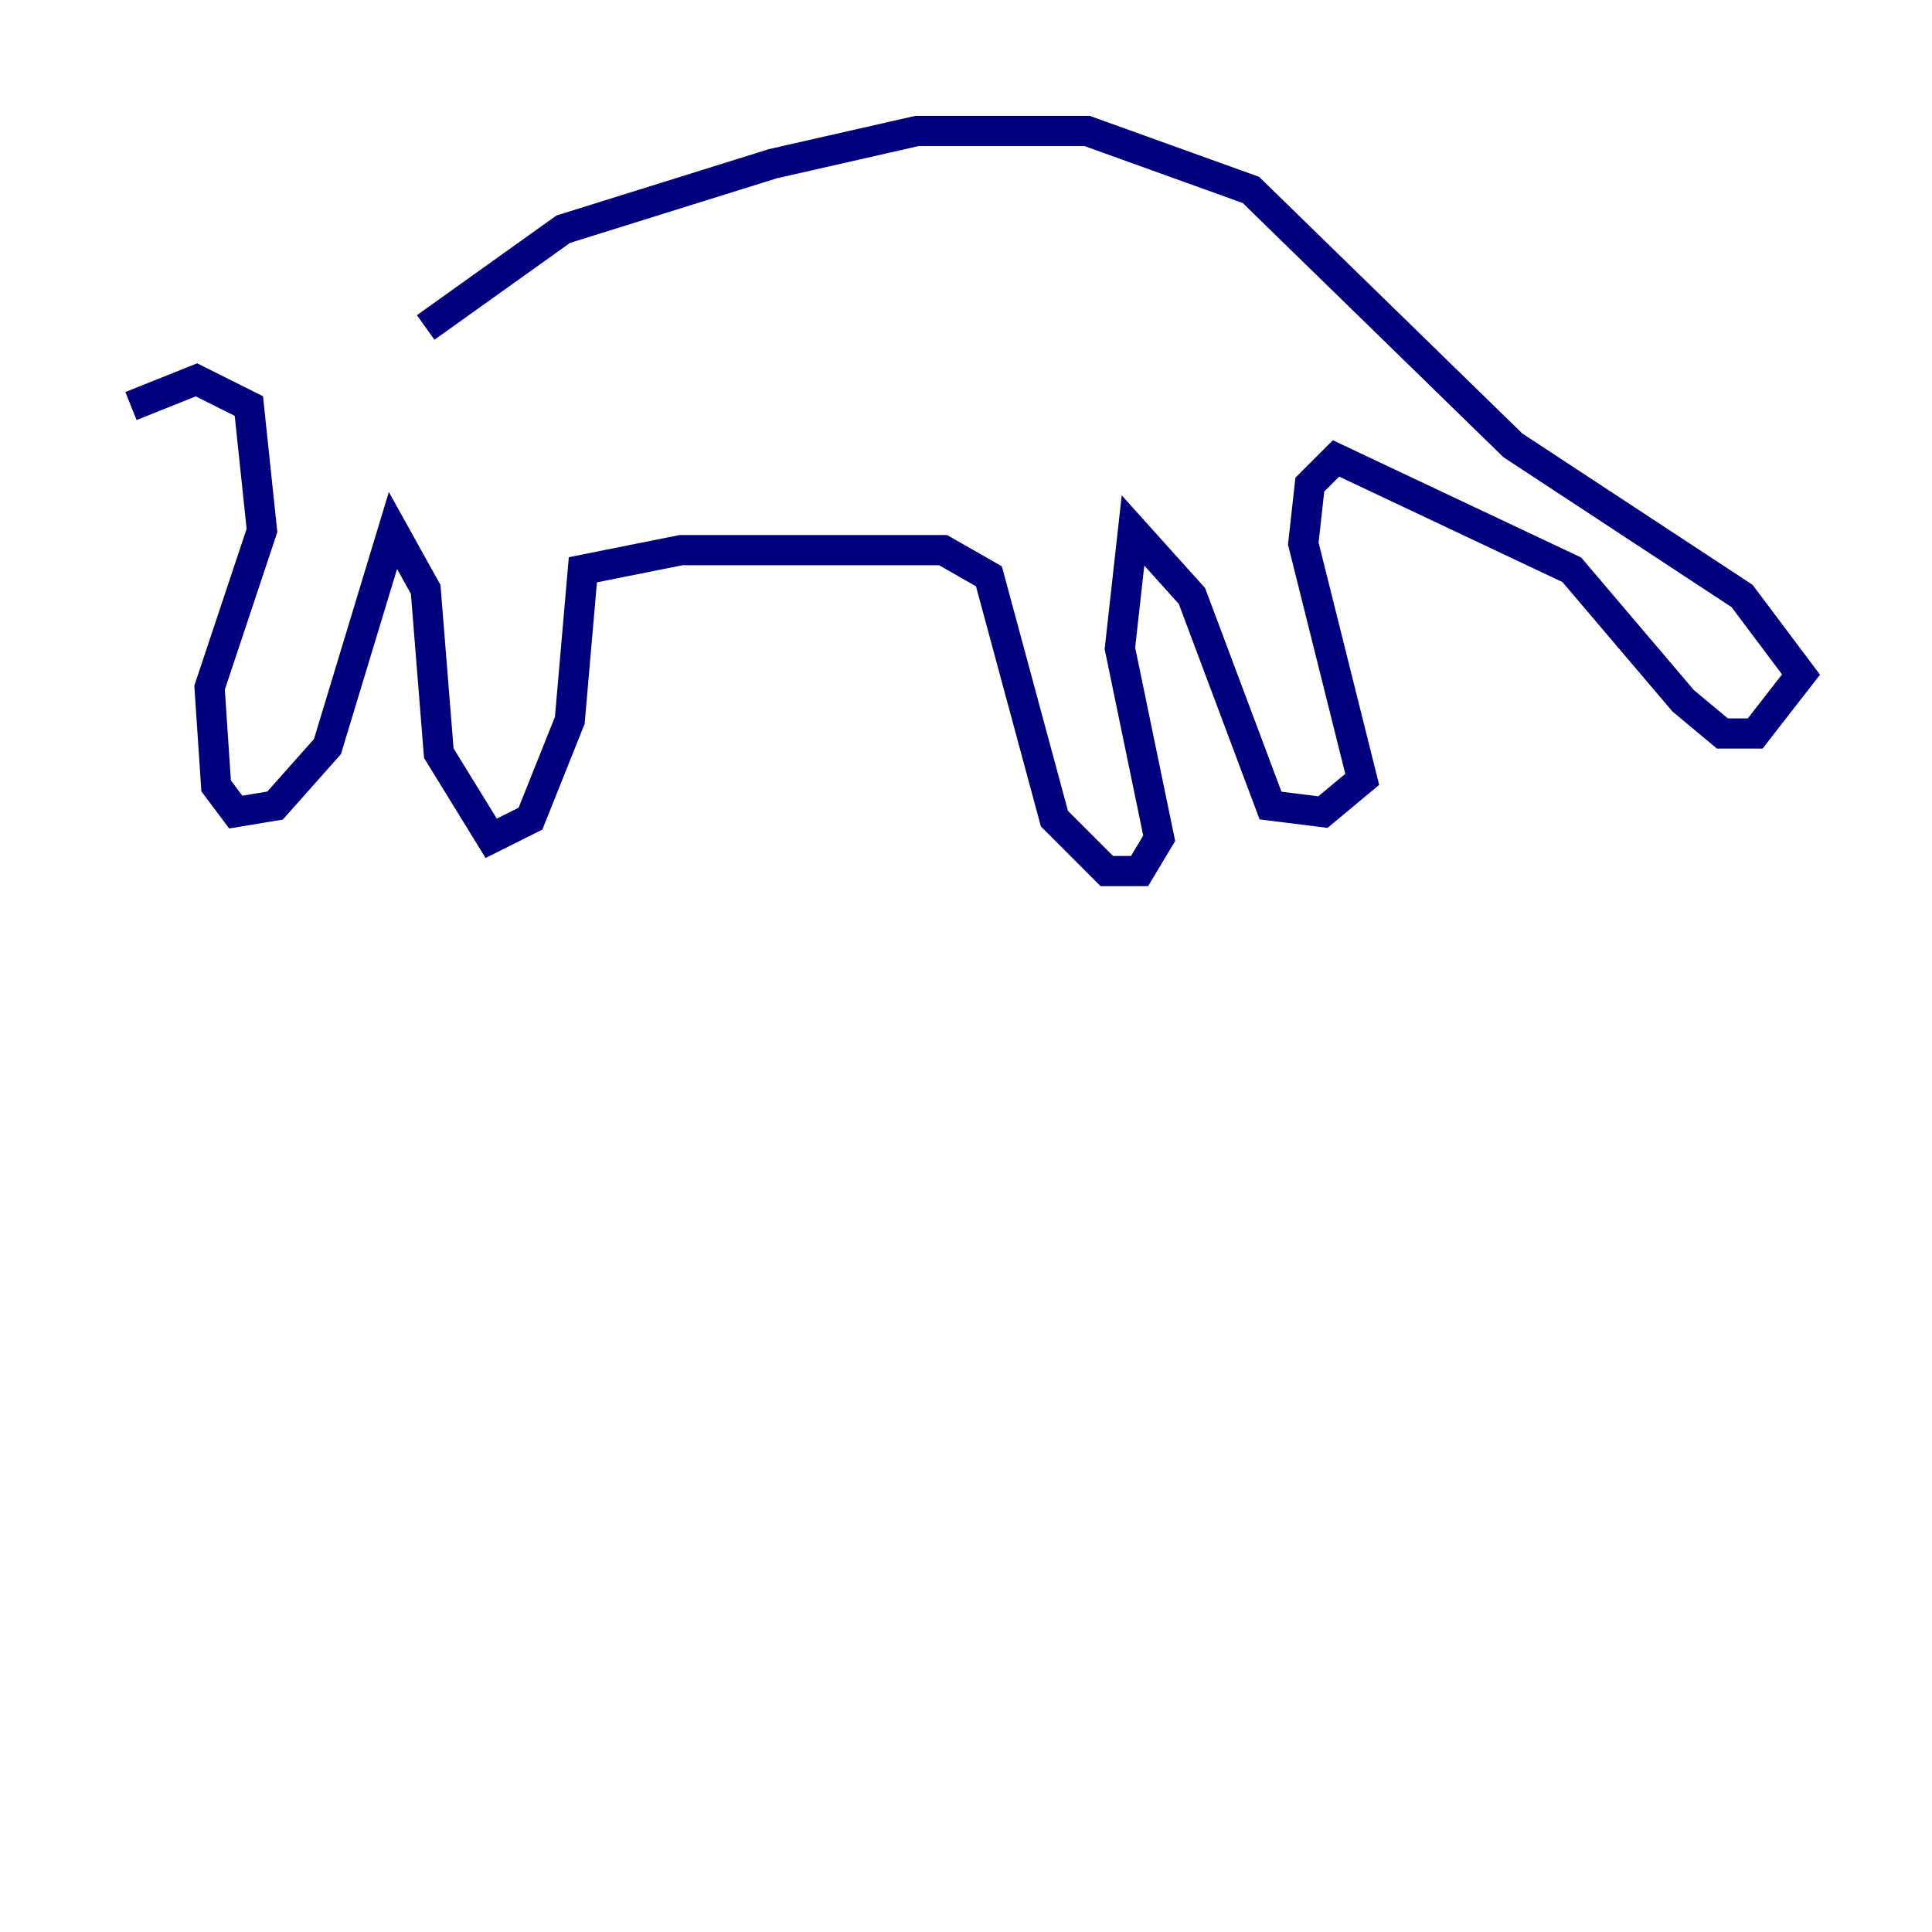 <?xml version="1.0" encoding="utf-8" ?>
<svg baseProfile="tiny" height="128" version="1.2" viewBox="0,0,128,128" width="128" xmlns="http://www.w3.org/2000/svg" xmlns:ev="http://www.w3.org/2001/xml-events" xmlns:xlink="http://www.w3.org/1999/xlink"><defs /><polyline fill="none" points="28.203,21.695 37.315,15.186 51.2,10.848 60.746,8.678 72.027,8.678 82.875,12.583 100.231,29.505 115.417,39.485 119.322,44.691 116.285,48.597 114.115,48.597 111.512,46.427 104.136,37.749 88.515,30.373 86.78,32.108 86.346,36.014 90.251,51.634 87.647,53.803 84.176,53.37 78.969,39.485 75.064,35.146 74.197,42.956 76.8,55.539 75.498,57.709 73.329,57.709 69.858,54.237 65.519,38.183 62.481,36.447 45.125,36.447 38.617,37.749 37.749,47.729 35.146,54.237 32.542,55.539 29.071,49.898 28.203,39.051 26.034,35.146 21.695,49.464 18.224,53.37 15.62,53.803 14.319,52.068 13.885,45.559 17.356,35.146 16.488,26.902 13.017,25.166 8.678,26.902" stroke="#00007f" stroke-width="2" /></svg>